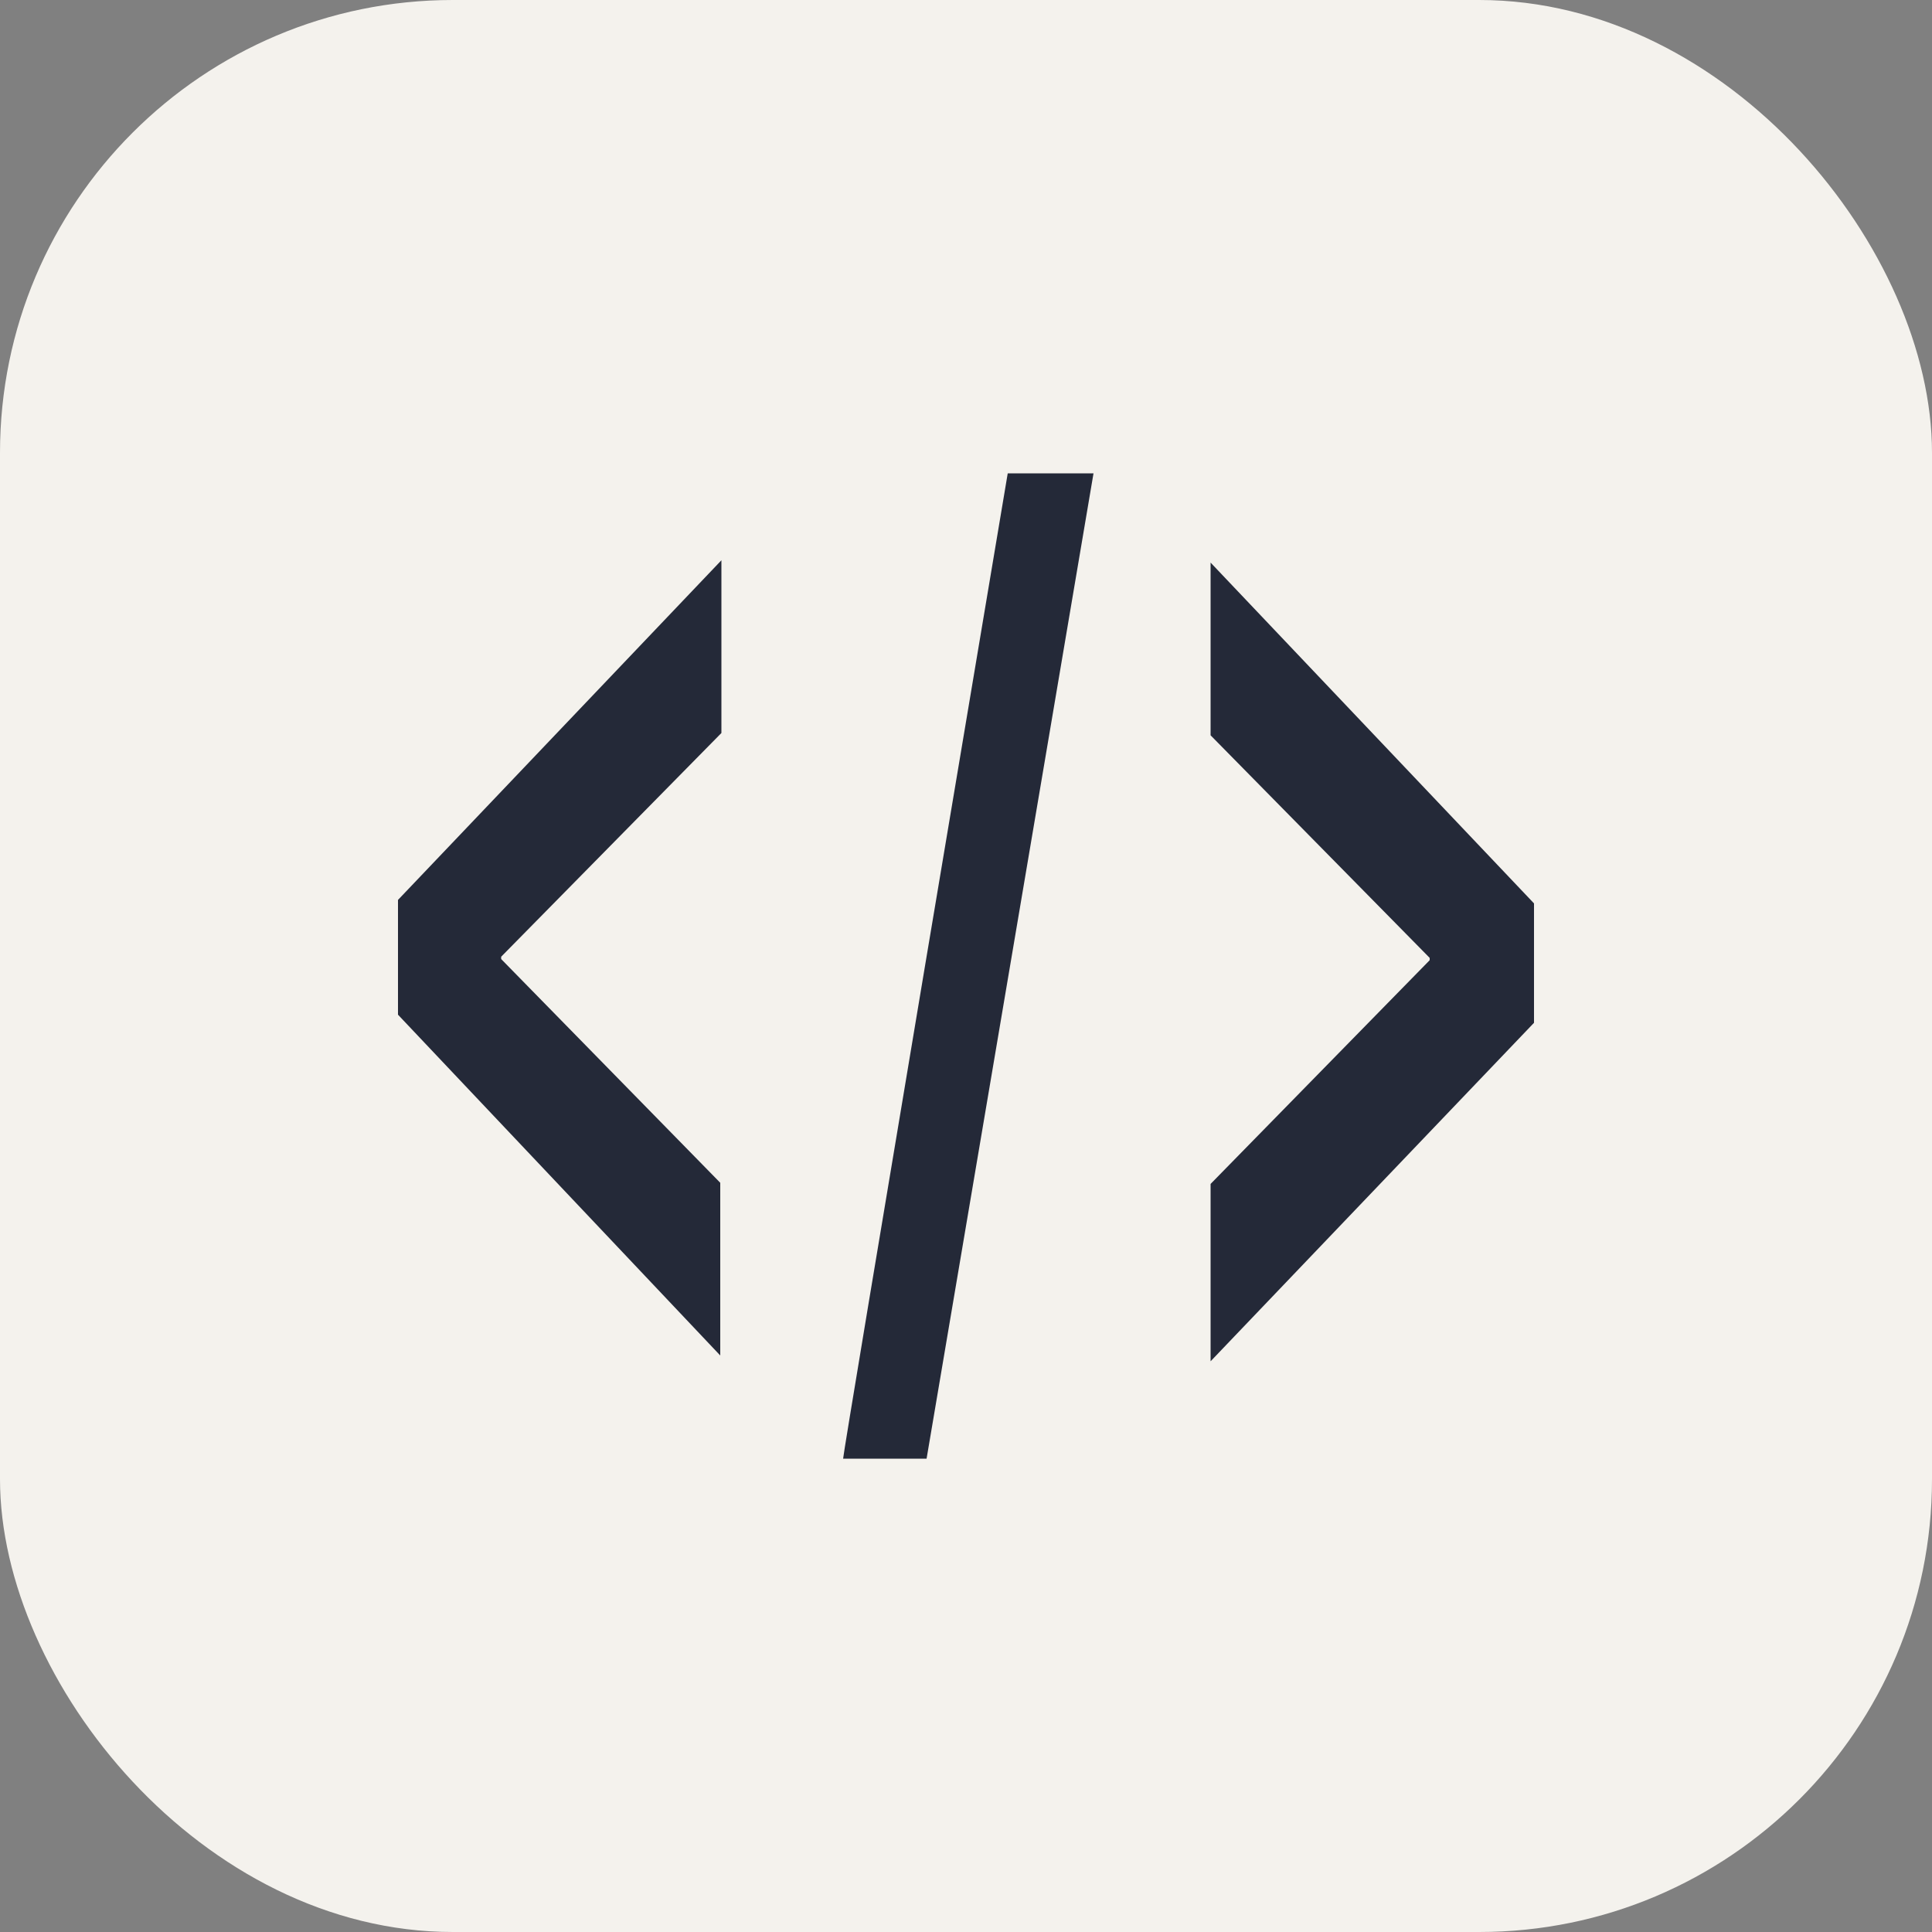 <svg xmlns="http://www.w3.org/2000/svg" width="256" height="256" fill="none" viewBox="0 0 256 256">
    <rect x="0" y="0" width="256" height="256" fill="#808080" stroke="none"/>
    <rect width="256" height="256" fill="#F4F2ED" rx="60"/>
    <g transform="translate(128, 128) scale(0.15) translate(-512, -512)">
        <path fill="#242938" d="M10.24 453.632L295.936 153.6v152.576l-194.56 197.632v2.048l193.536 197.632v152.576L10.24 555.008v-101.376zM548.864 76.8H624.64l-147.456 870.4h-73.728c-1.024 0 145.408-870.4 145.408-870.4z m179.2 627.712L921.6 506.88v-2.048L728.064 308.224V155.648L1013.76 456.704v105.472L728.064 861.184V704.512z"/>
    </g>
</svg>
